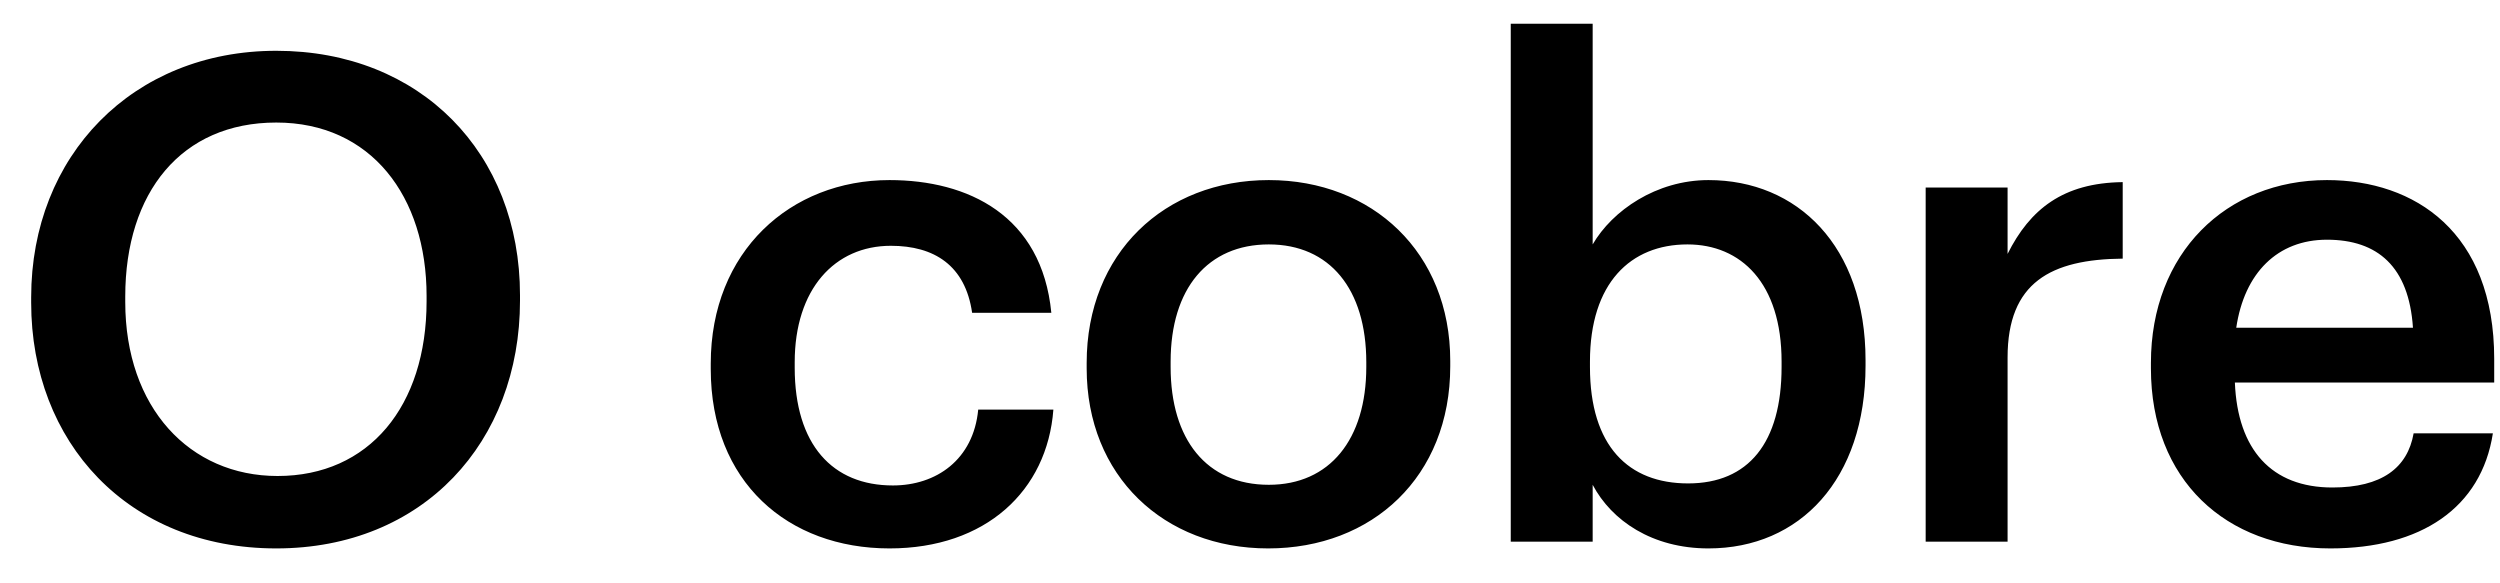 <svg width="60" height="14" viewBox="0 0 60 14" fill="none" xmlns="http://www.w3.org/2000/svg">
<path d="M6.662 11.424C8.856 11.424 10.238 9.75 10.238 7.231V7.101C10.238 4.713 8.905 2.941 6.63 2.941C4.355 2.941 3.006 4.615 3.006 7.117V7.247C3.006 9.783 4.55 11.424 6.662 11.424ZM6.63 13.162C3.071 13.162 0.748 10.611 0.748 7.264V7.134C0.748 3.737 3.185 1.219 6.63 1.219C10.091 1.219 12.48 3.672 12.48 7.085V7.215C12.48 10.611 10.156 13.162 6.63 13.162ZM21.348 13.162C18.911 13.162 17.058 11.57 17.058 8.856V8.726C17.058 6.029 18.976 4.322 21.348 4.322C23.233 4.322 25.004 5.168 25.232 7.508H23.331C23.168 6.37 22.421 5.899 21.381 5.899C20.032 5.899 19.073 6.939 19.073 8.694V8.824C19.073 10.676 19.983 11.651 21.429 11.651C22.469 11.651 23.363 11.034 23.477 9.831H25.281C25.134 11.781 23.656 13.162 21.348 13.162ZM30.451 11.635C31.914 11.635 32.791 10.546 32.791 8.807V8.694C32.791 6.939 31.914 5.866 30.451 5.866C28.989 5.866 28.095 6.923 28.095 8.678V8.807C28.095 10.546 28.956 11.635 30.451 11.635ZM30.435 13.162C27.933 13.162 26.08 11.424 26.08 8.84V8.71C26.08 6.077 27.949 4.322 30.451 4.322C32.938 4.322 34.806 6.061 34.806 8.661V8.791C34.806 11.44 32.938 13.162 30.435 13.162ZM41.003 13.162C39.654 13.162 38.679 12.496 38.224 11.635V13H36.258V0.569H38.224V5.866C38.695 5.054 39.752 4.322 41.003 4.322C43.132 4.322 44.773 5.899 44.773 8.645V8.775C44.773 11.505 43.197 13.162 41.003 13.162ZM40.515 11.602C41.962 11.602 42.758 10.627 42.758 8.807V8.678C42.758 6.793 41.783 5.866 40.499 5.866C39.134 5.866 38.159 6.793 38.159 8.678V8.807C38.159 10.709 39.085 11.602 40.515 11.602ZM46.216 13V4.501H48.182V6.094C48.719 5.021 49.515 4.388 50.945 4.371V6.207C49.222 6.224 48.182 6.776 48.182 8.58V13H46.216ZM55.929 13.162C53.426 13.162 51.622 11.521 51.622 8.84V8.71C51.622 6.077 53.426 4.322 55.847 4.322C57.96 4.322 59.861 5.574 59.861 8.613V9.181H53.637C53.702 10.79 54.515 11.7 55.977 11.7C57.164 11.7 57.781 11.229 57.927 10.4H59.829C59.552 12.188 58.106 13.162 55.929 13.162ZM53.67 7.865H57.911C57.814 6.402 57.066 5.753 55.847 5.753C54.661 5.753 53.865 6.549 53.67 7.865Z" fill="black"/>
</svg>
